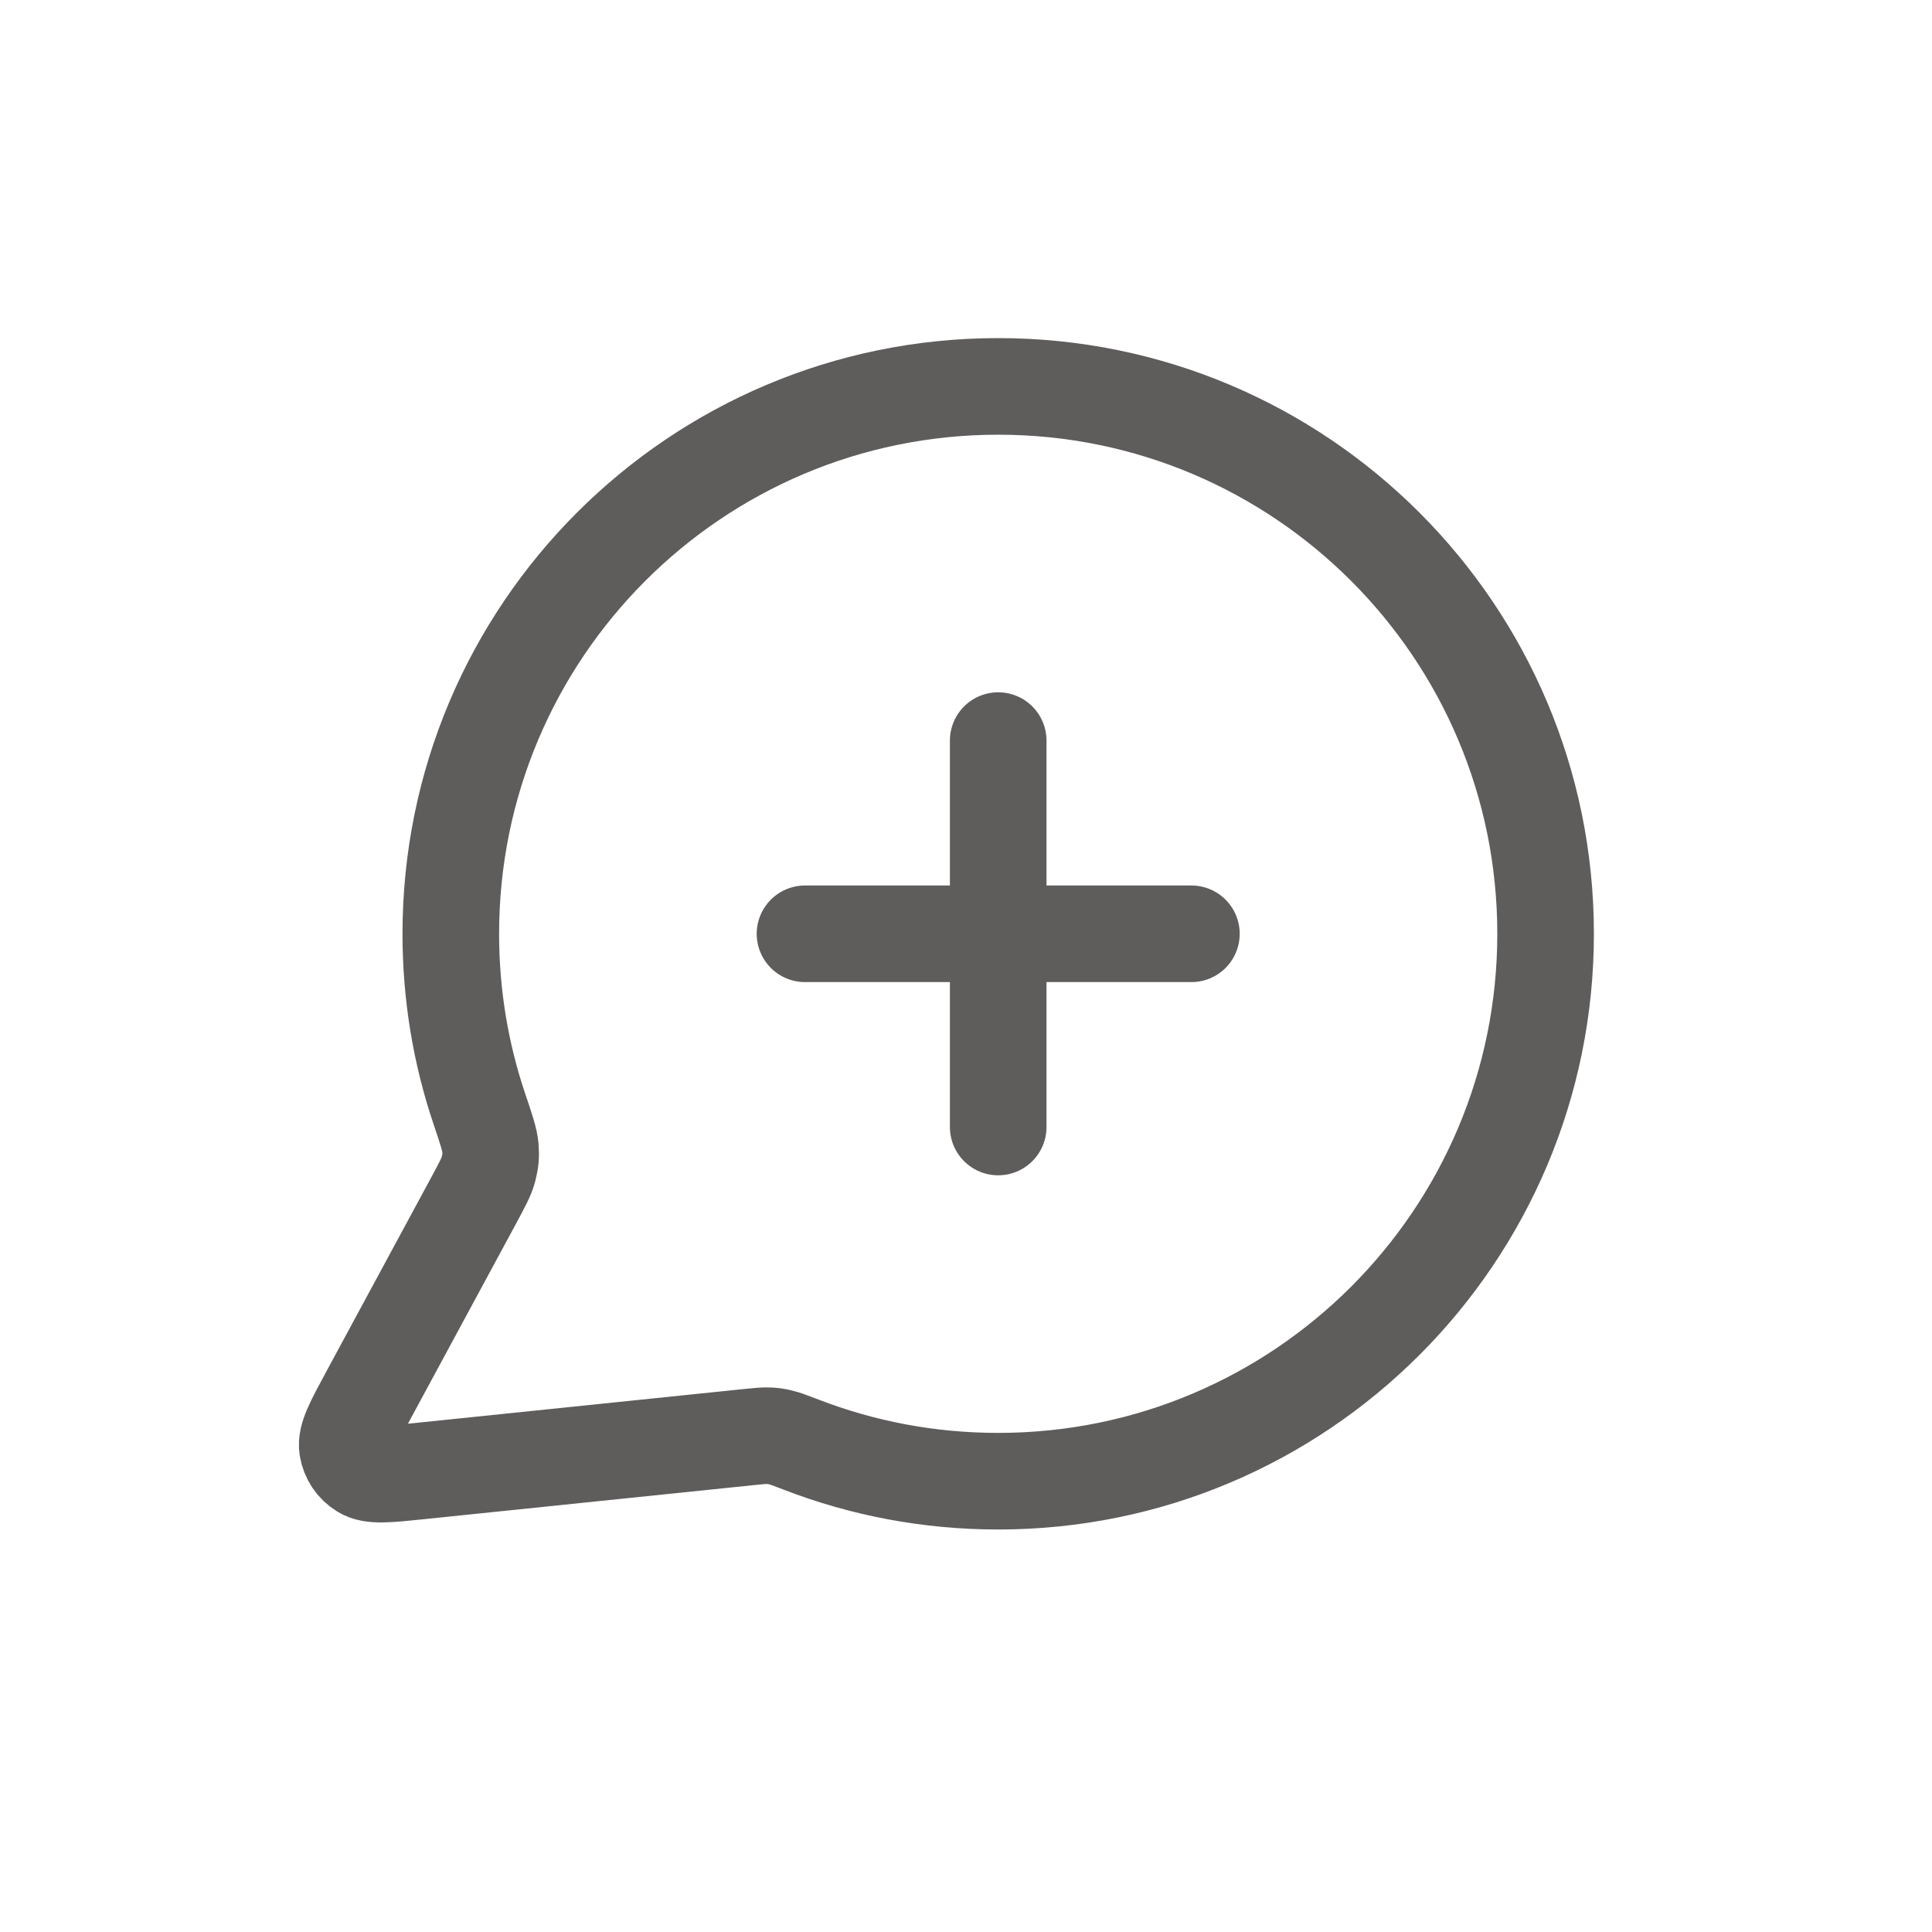 <svg width="30" height="30" viewBox="0 0 30 30" fill="none" xmlns="http://www.w3.org/2000/svg">
<path d="M15.5 17.5V11.5M12.5 14.5H18.5M15.5 23C20.194 23 24 19.194 24 14.5C24 9.806 20.194 6 15.5 6C10.805 6 7 9.806 7 14.5C7 15.45 7.155 16.364 7.443 17.217C7.551 17.538 7.605 17.698 7.615 17.821C7.625 17.943 7.617 18.029 7.587 18.147C7.557 18.267 7.489 18.392 7.355 18.641L5.719 21.668C5.486 22.1 5.369 22.316 5.395 22.483C5.418 22.628 5.503 22.756 5.629 22.832C5.773 22.92 6.017 22.895 6.505 22.844L11.626 22.315C11.781 22.299 11.859 22.291 11.93 22.294C11.999 22.296 12.048 22.303 12.116 22.319C12.185 22.334 12.271 22.368 12.445 22.434C13.393 22.8 14.423 23 15.5 23Z" stroke="#5F5C5C" stroke-width="1.5" stroke-linecap="round" stroke-linejoin="round"/>
</svg>
